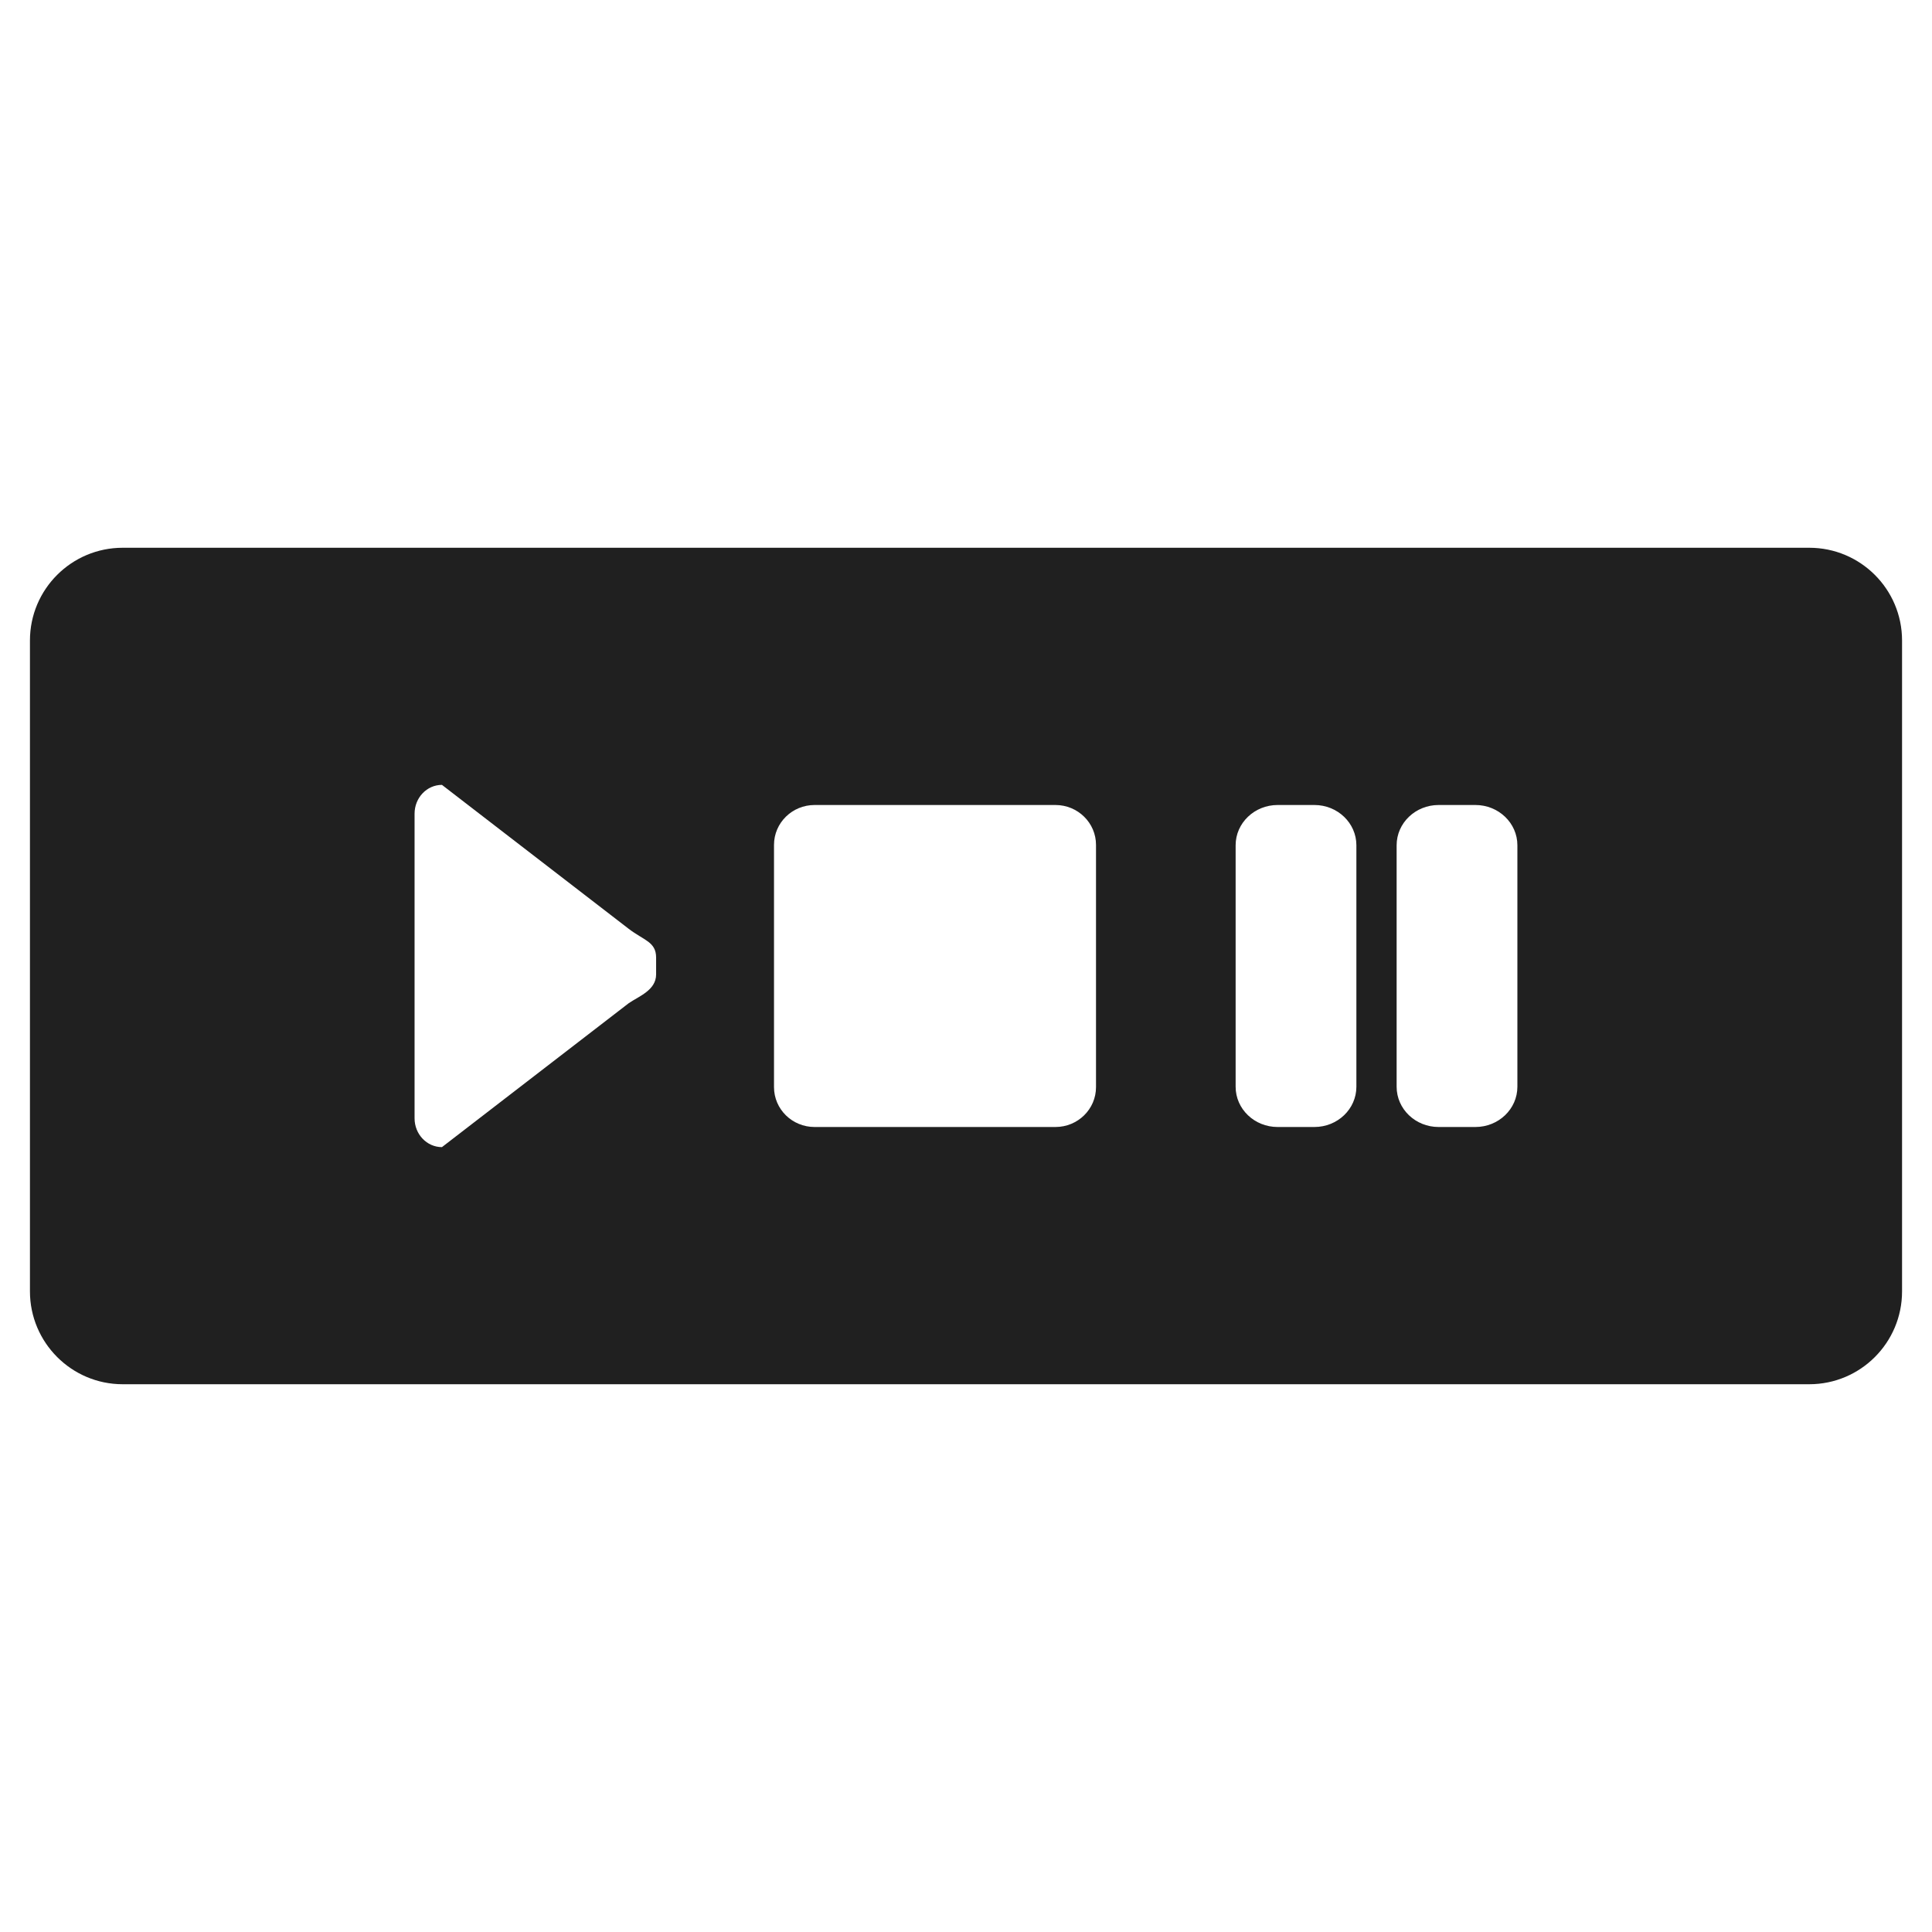 <svg version="1.1" xmlns="http://www.w3.org/2000/svg" xmlns:xlink="http://www.w3.org/1999/xlink" x="0px" y="0px" width="48px" height="48px" viewBox="0 0 48 48" enable-background="new 0 0 48 48" xml:space="preserve">
<path fill="#202020" d="M44.951,13.609H3.048c-1.272,0-2.304,1.031-2.304,2.304v16.171c0,1.271,1.032,2.307,2.304,2.307h41.903 c1.271,0,2.305-1.031,2.305-2.307V15.913C47.256,14.64,46.223,13.609,44.951,13.609z M16.301,24.208c0,0.395-0.43,0.544-0.68,0.716 L10.98,28.5c-0.375,0-0.68-0.32-0.68-0.715v-7.569c0-0.396,0.304-0.716,0.68-0.716l4.641,3.577c0.377,0.289,0.68,0.32,0.68,0.715 V24.208z M27.23,27.009c0,0.548-0.451,0.991-1.008,0.991h-5.984c-0.557,0-1.008-0.443-1.008-0.991v-6.018 c0-0.547,0.451-0.991,1.008-0.991h5.984c0.557,0,1.008,0.444,1.008,0.991V27.009z M33.699,27c0,0.553-0.467,1-1.043,1h-0.914 c-0.576,0-1.043-0.447-1.043-1v-6c0-0.552,0.467-1,1.043-1h0.914c0.576,0,1.043,0.448,1.043,1V27z M37.699,27 c0,0.553-0.467,1-1.043,1h-0.914c-0.576,0-1.043-0.447-1.043-1v-6c0-0.552,0.467-1,1.043-1h0.914c0.576,0,1.043,0.448,1.043,1V27z"/>
</svg>